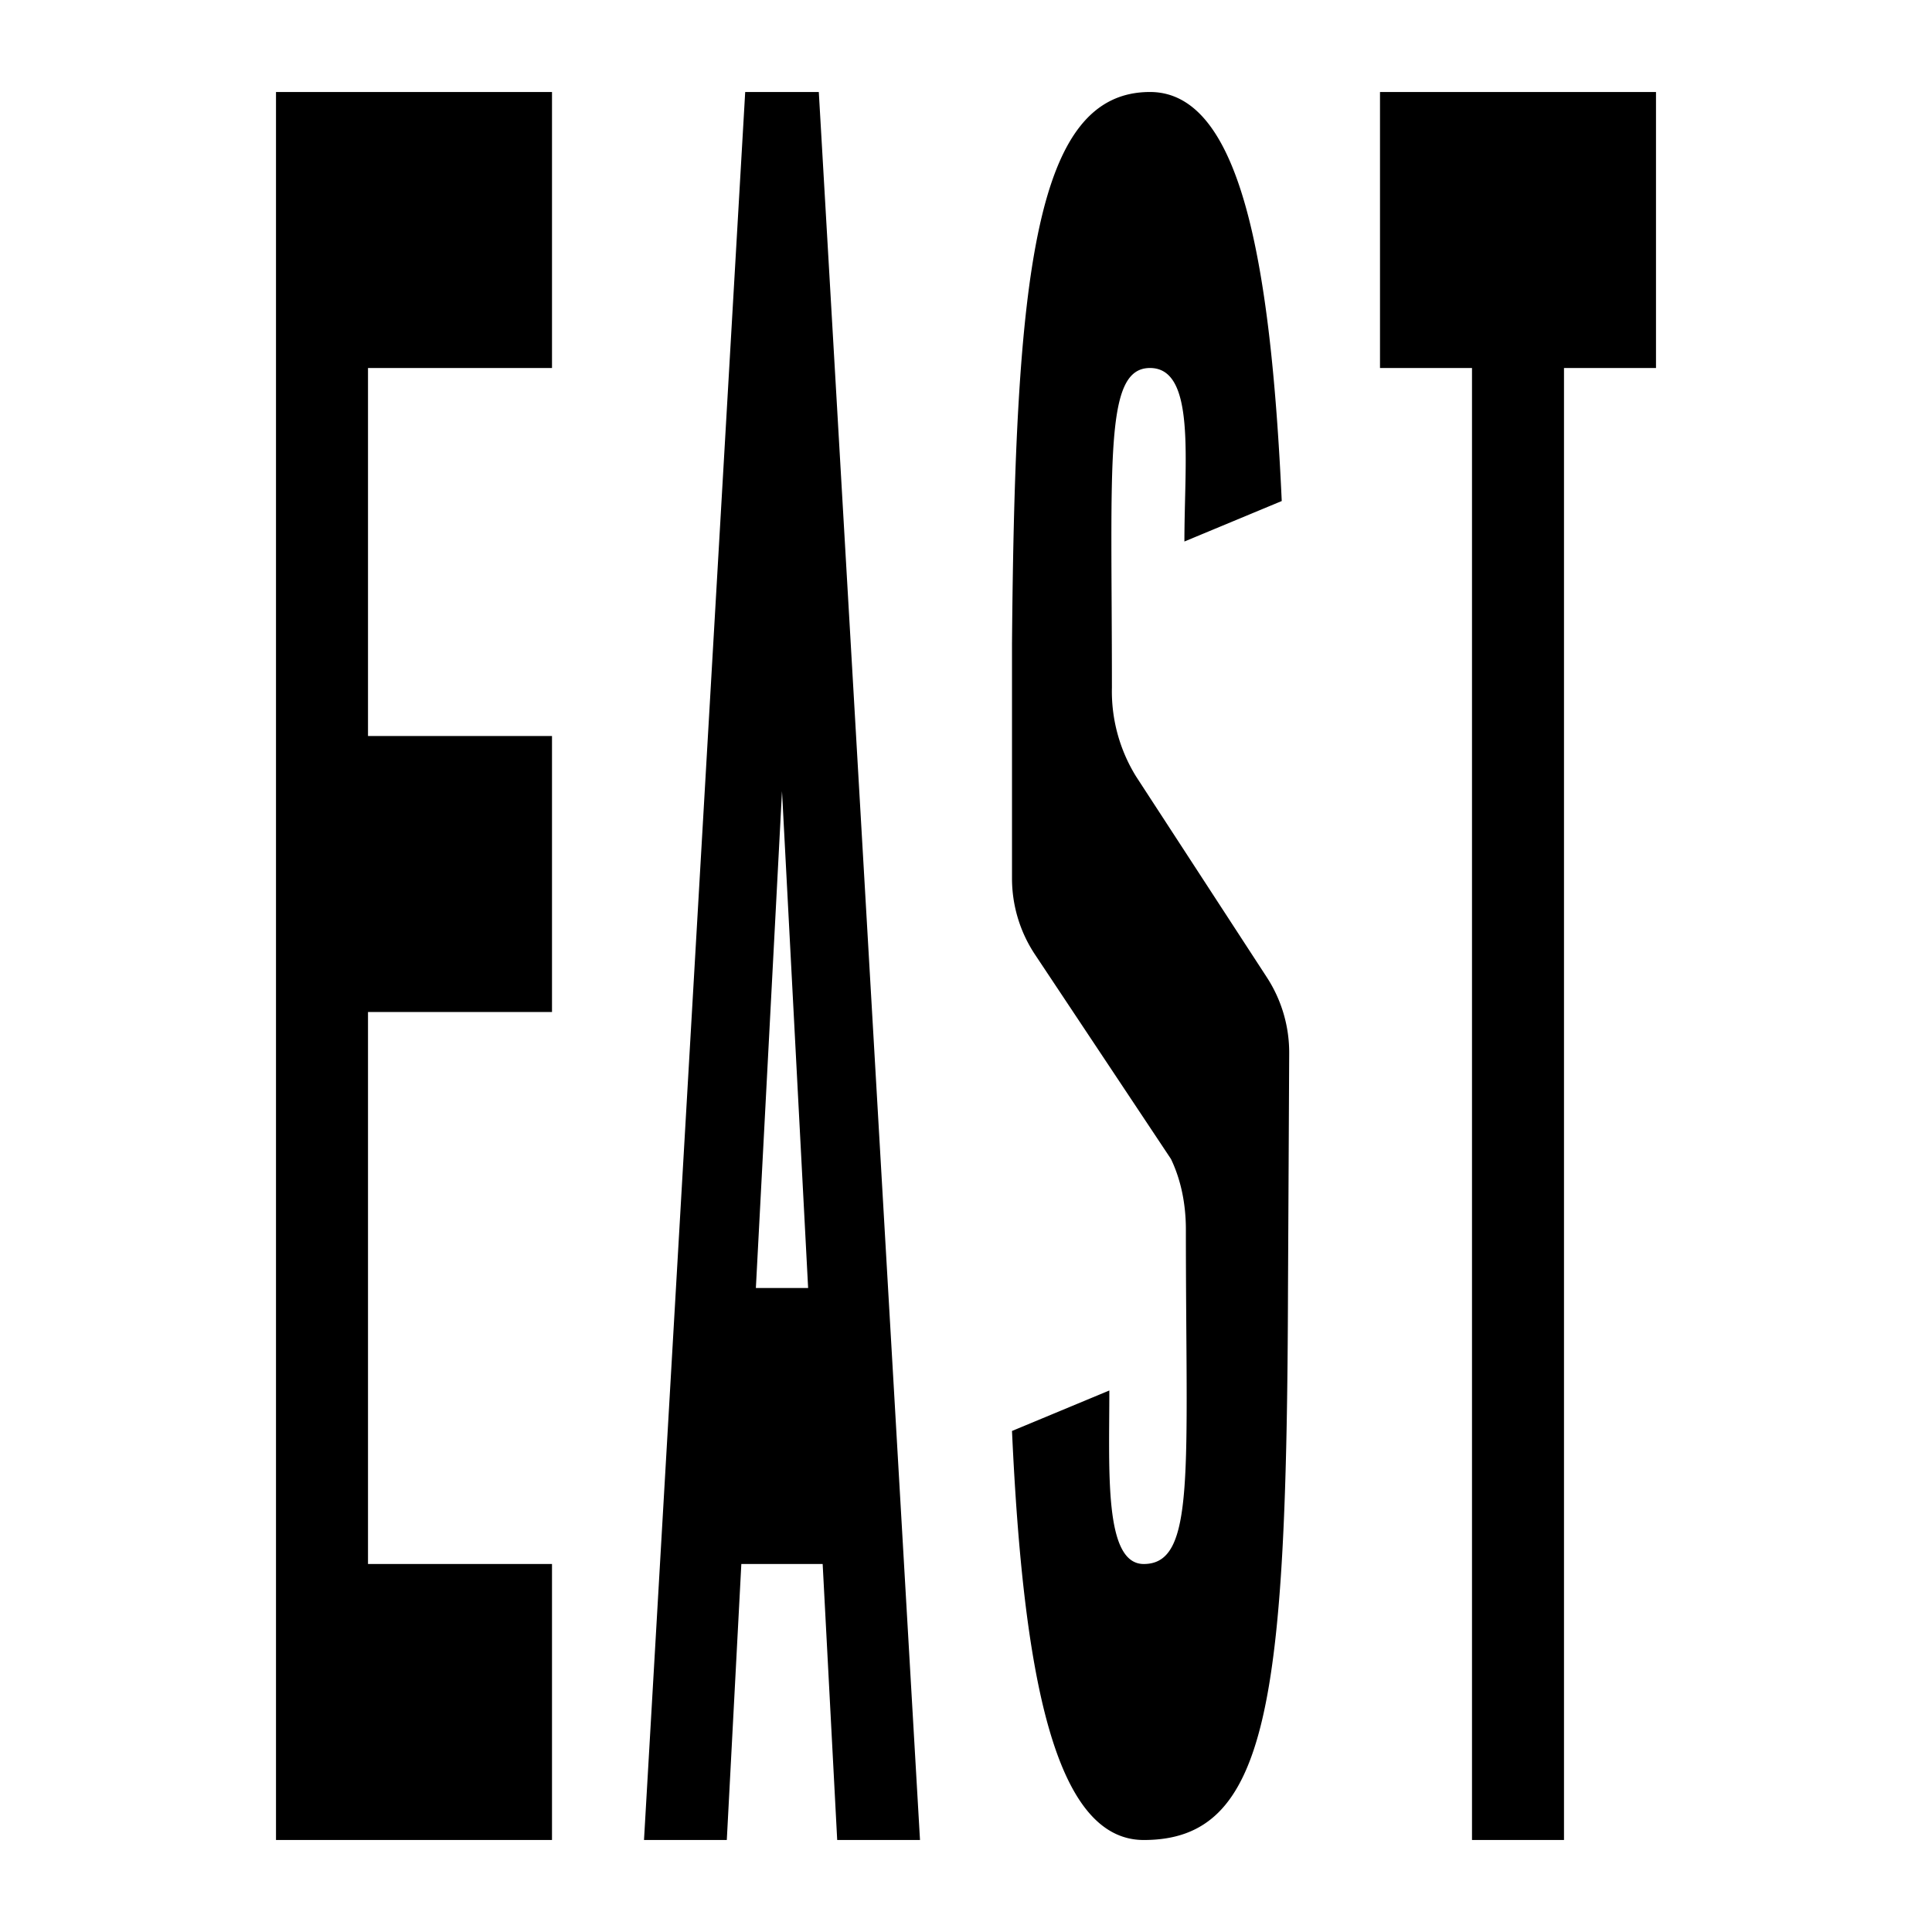 <svg id="Layer_4" xmlns="http://www.w3.org/2000/svg" viewBox="0 0 21 21"><path d="M4 4v4h2v3H4v6h2v3H3V1h3v3H4zm4.942 13h-.884L7.9 20H7L8.1 1h.8L10 20h-.9l-.158-3zm-.158-3L8.5 8.6 8.216 14h.568zm4.986-3.377l-1.42-2.181a1.758 1.758 0 0 1-.264-.968C12.086 5 12 4 12.5 4s.374 1 .374 1.886l1.058-.44C13.81 2.777 13.468 1 12.5 1c-1.252 0-1.466 1.969-1.5 6v2.547c0 .295.087.584.251.83l1.477 2.221c.114.238.162.504.162.767C12.89 16 13 17 12.432 17c-.432 0-.374-1-.374-1.886l-1.058.44c.122 2.668.464 4.446 1.432 4.446 1.352 0 1.555-1.475 1.568-6l.013-2.55a1.5 1.5 0 0 0-.243-.827zM15 1v3h1v16h1V4h1V1h-3z"/></svg>